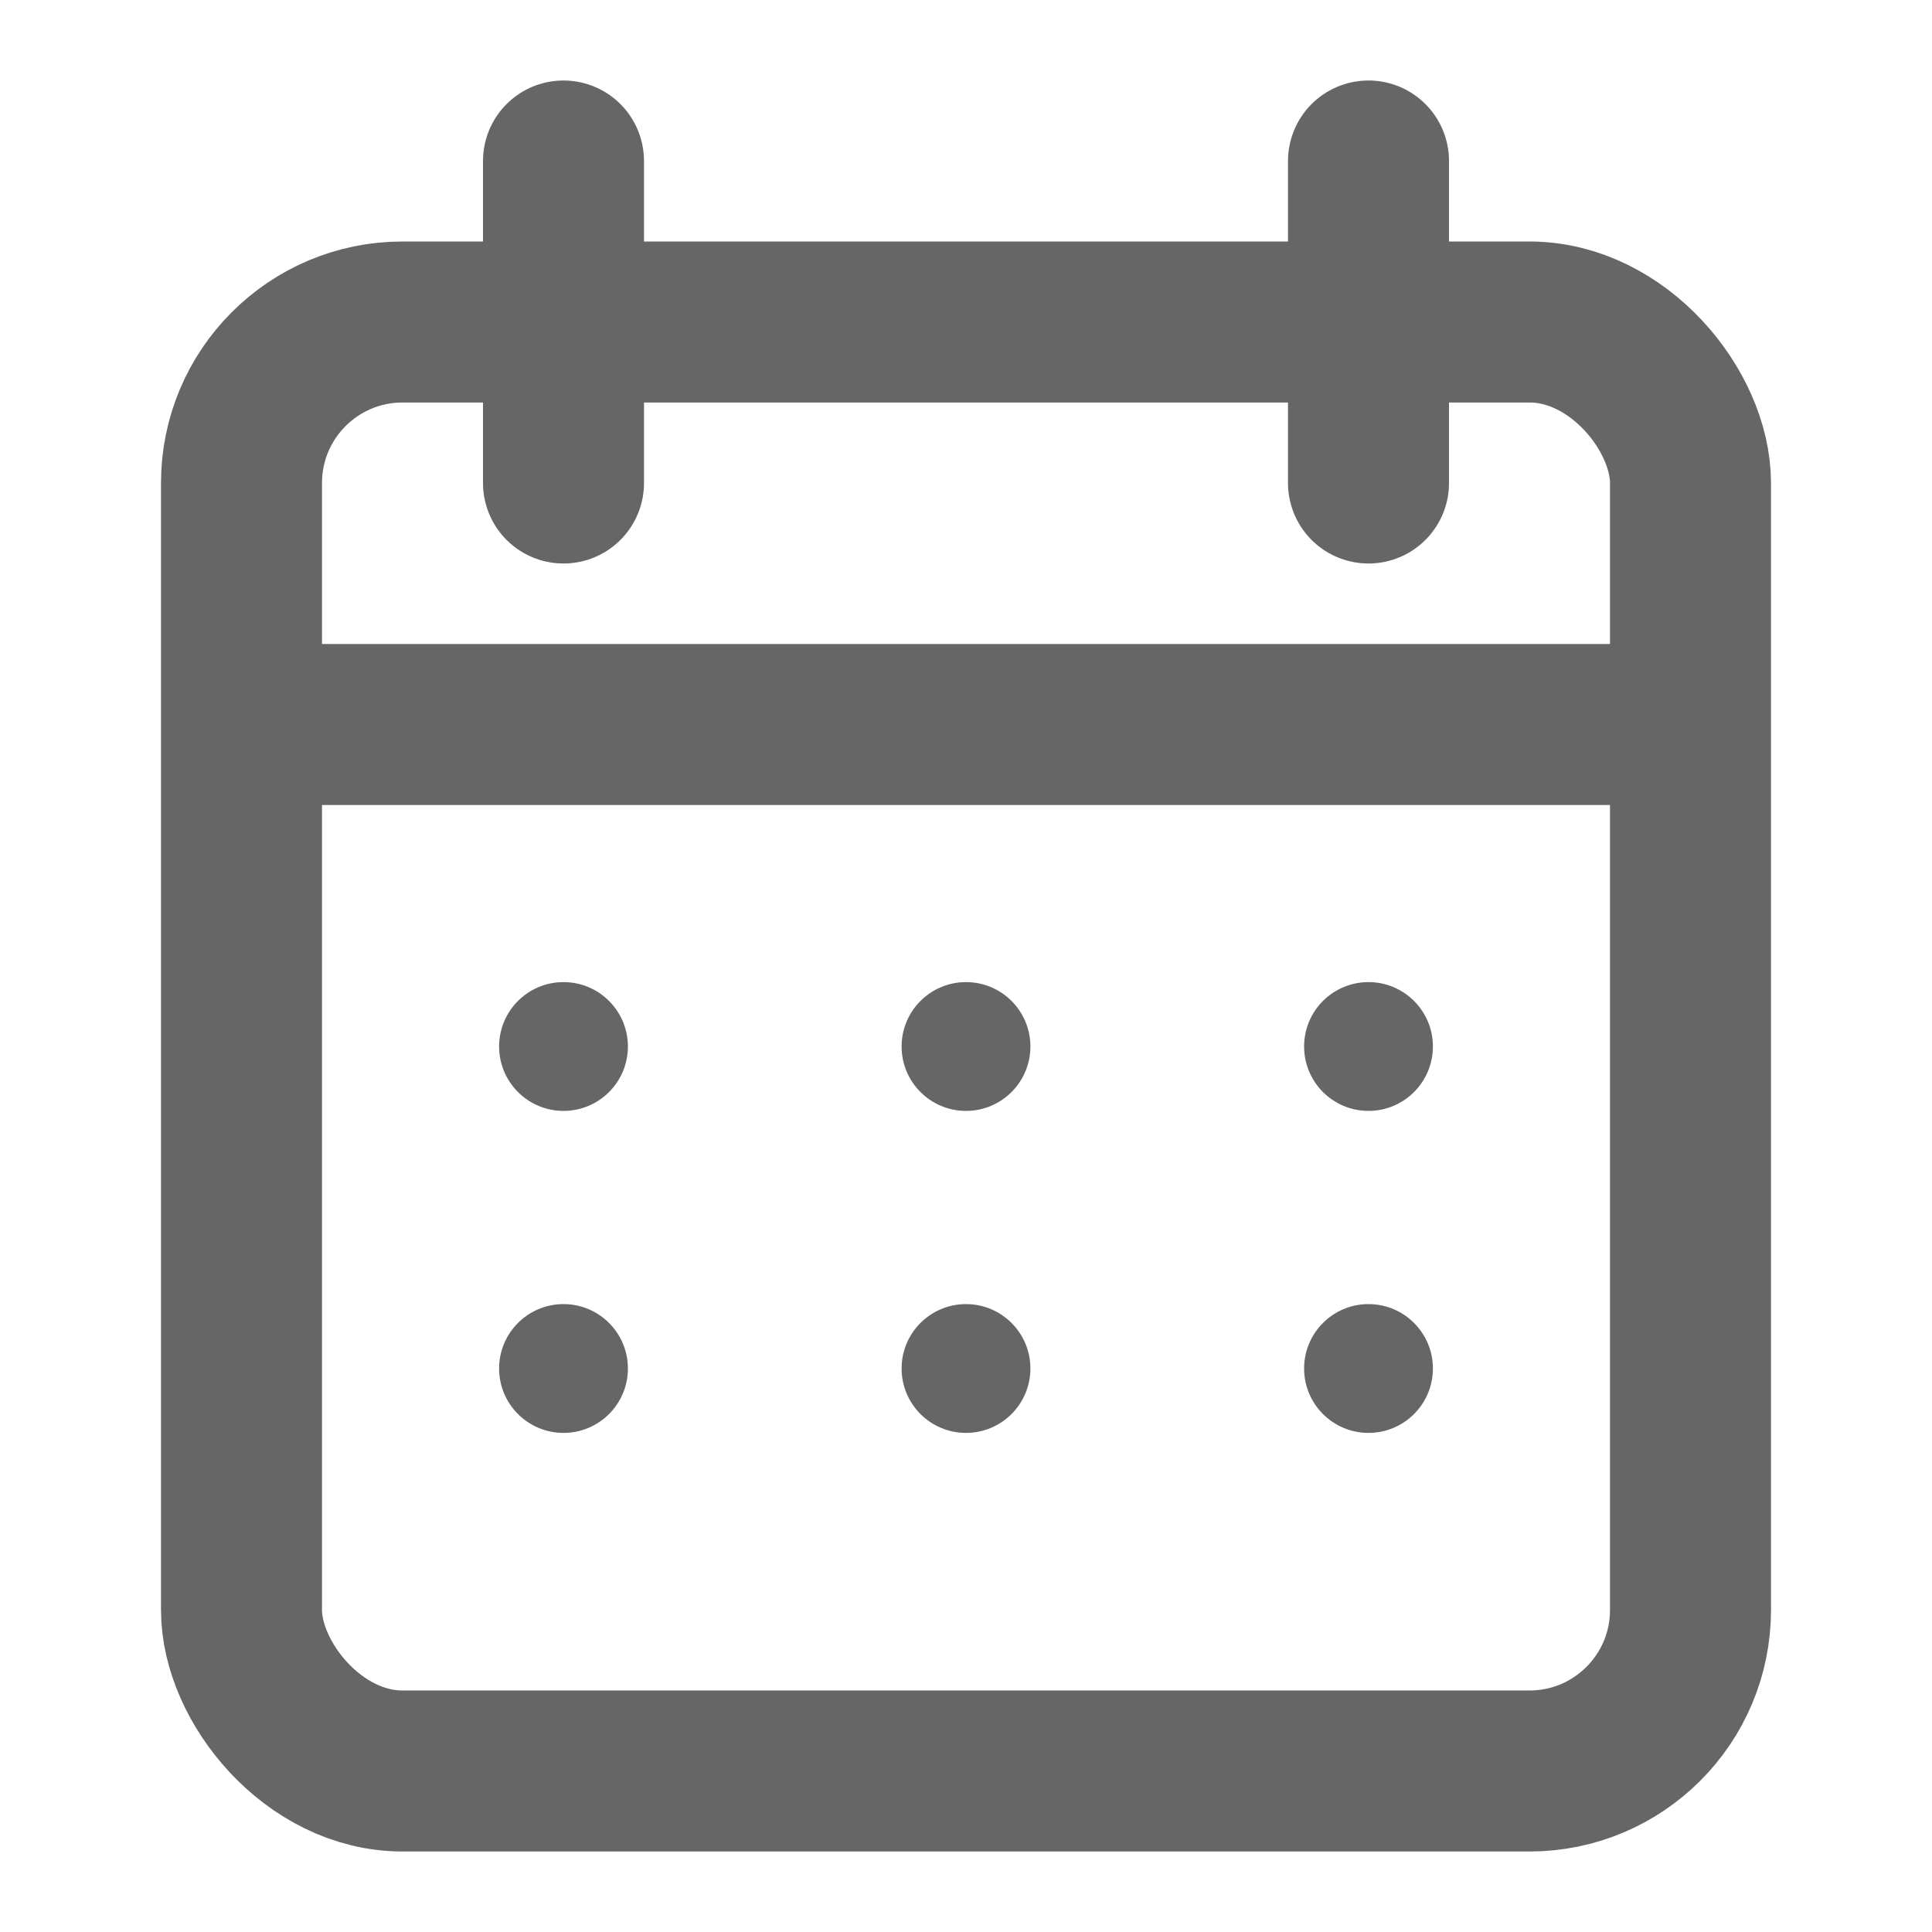 <svg width="81" height="81" viewBox="0 0 24 24" fill="none" xmlns="http://www.w3.org/2000/svg">
  <!-- 日历外框 -->
  <rect x="3" y="4" width="18" height="18" rx="2" stroke="#666666" stroke-width="2" fill="none"/>
  <!-- 日历顶部 -->
  <line x1="3" y1="9" x2="21" y2="9" stroke="#666666" stroke-width="2"/>
  <!-- 日历挂钩 -->
  <line x1="7" y1="2" x2="7" y2="6" stroke="#666666" stroke-width="2" stroke-linecap="round"/>
  <line x1="17" y1="2" x2="17" y2="6" stroke="#666666" stroke-width="2" stroke-linecap="round"/>
  <!-- 日期标记点 -->
  <circle cx="7" cy="13" r="0.8" fill="#666666"/>
  <circle cx="12" cy="13" r="0.8" fill="#666666"/>
  <circle cx="17" cy="13" r="0.8" fill="#666666"/>
  <circle cx="7" cy="17" r="0.8" fill="#666666"/>
  <circle cx="12" cy="17" r="0.8" fill="#666666"/>
  <circle cx="17" cy="17" r="0.8" fill="#666666"/>
</svg>
